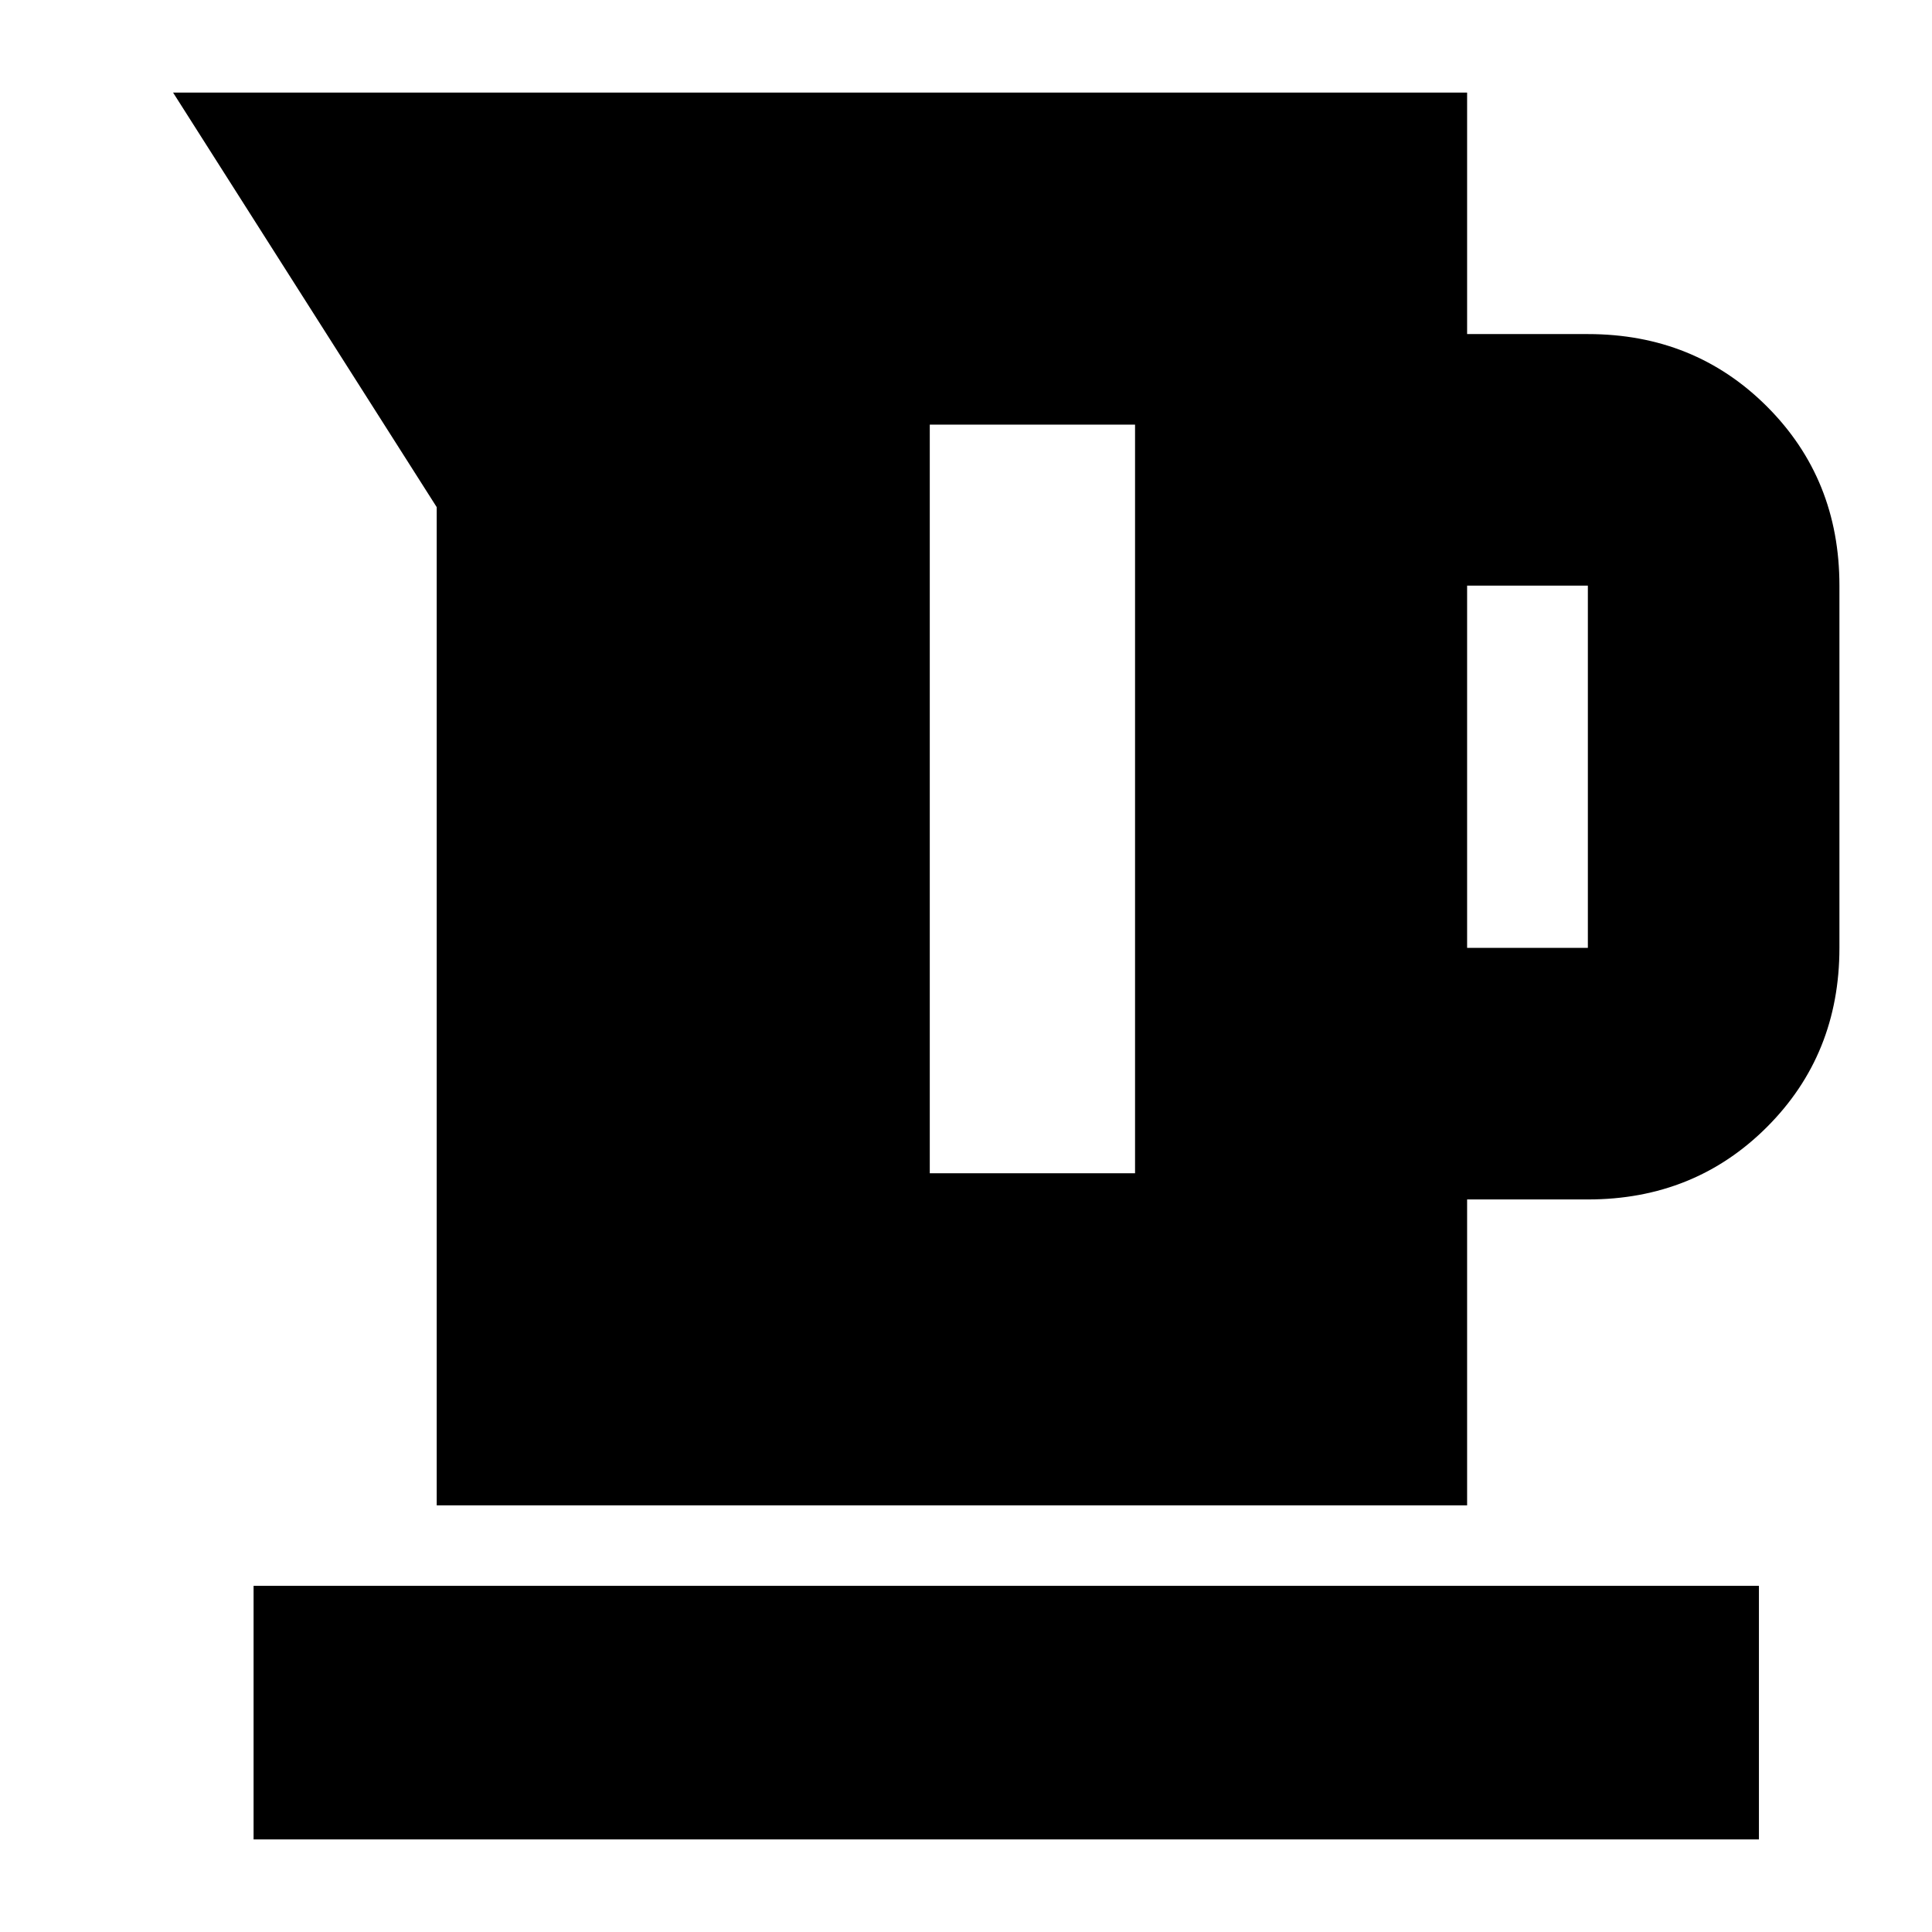 <svg xmlns="http://www.w3.org/2000/svg" height="24" viewBox="0 -960 960 960" width="24"><path d="M217-212v-496L86-914h643v120h60q53 0 89 36t36 89v180q0 53-36 89t-89 36h-60v152H217Zm512-277h60v-180h-60v180ZM462-377h102v-372H462v372ZM126-46v-126h748v126H126Z"/></svg>